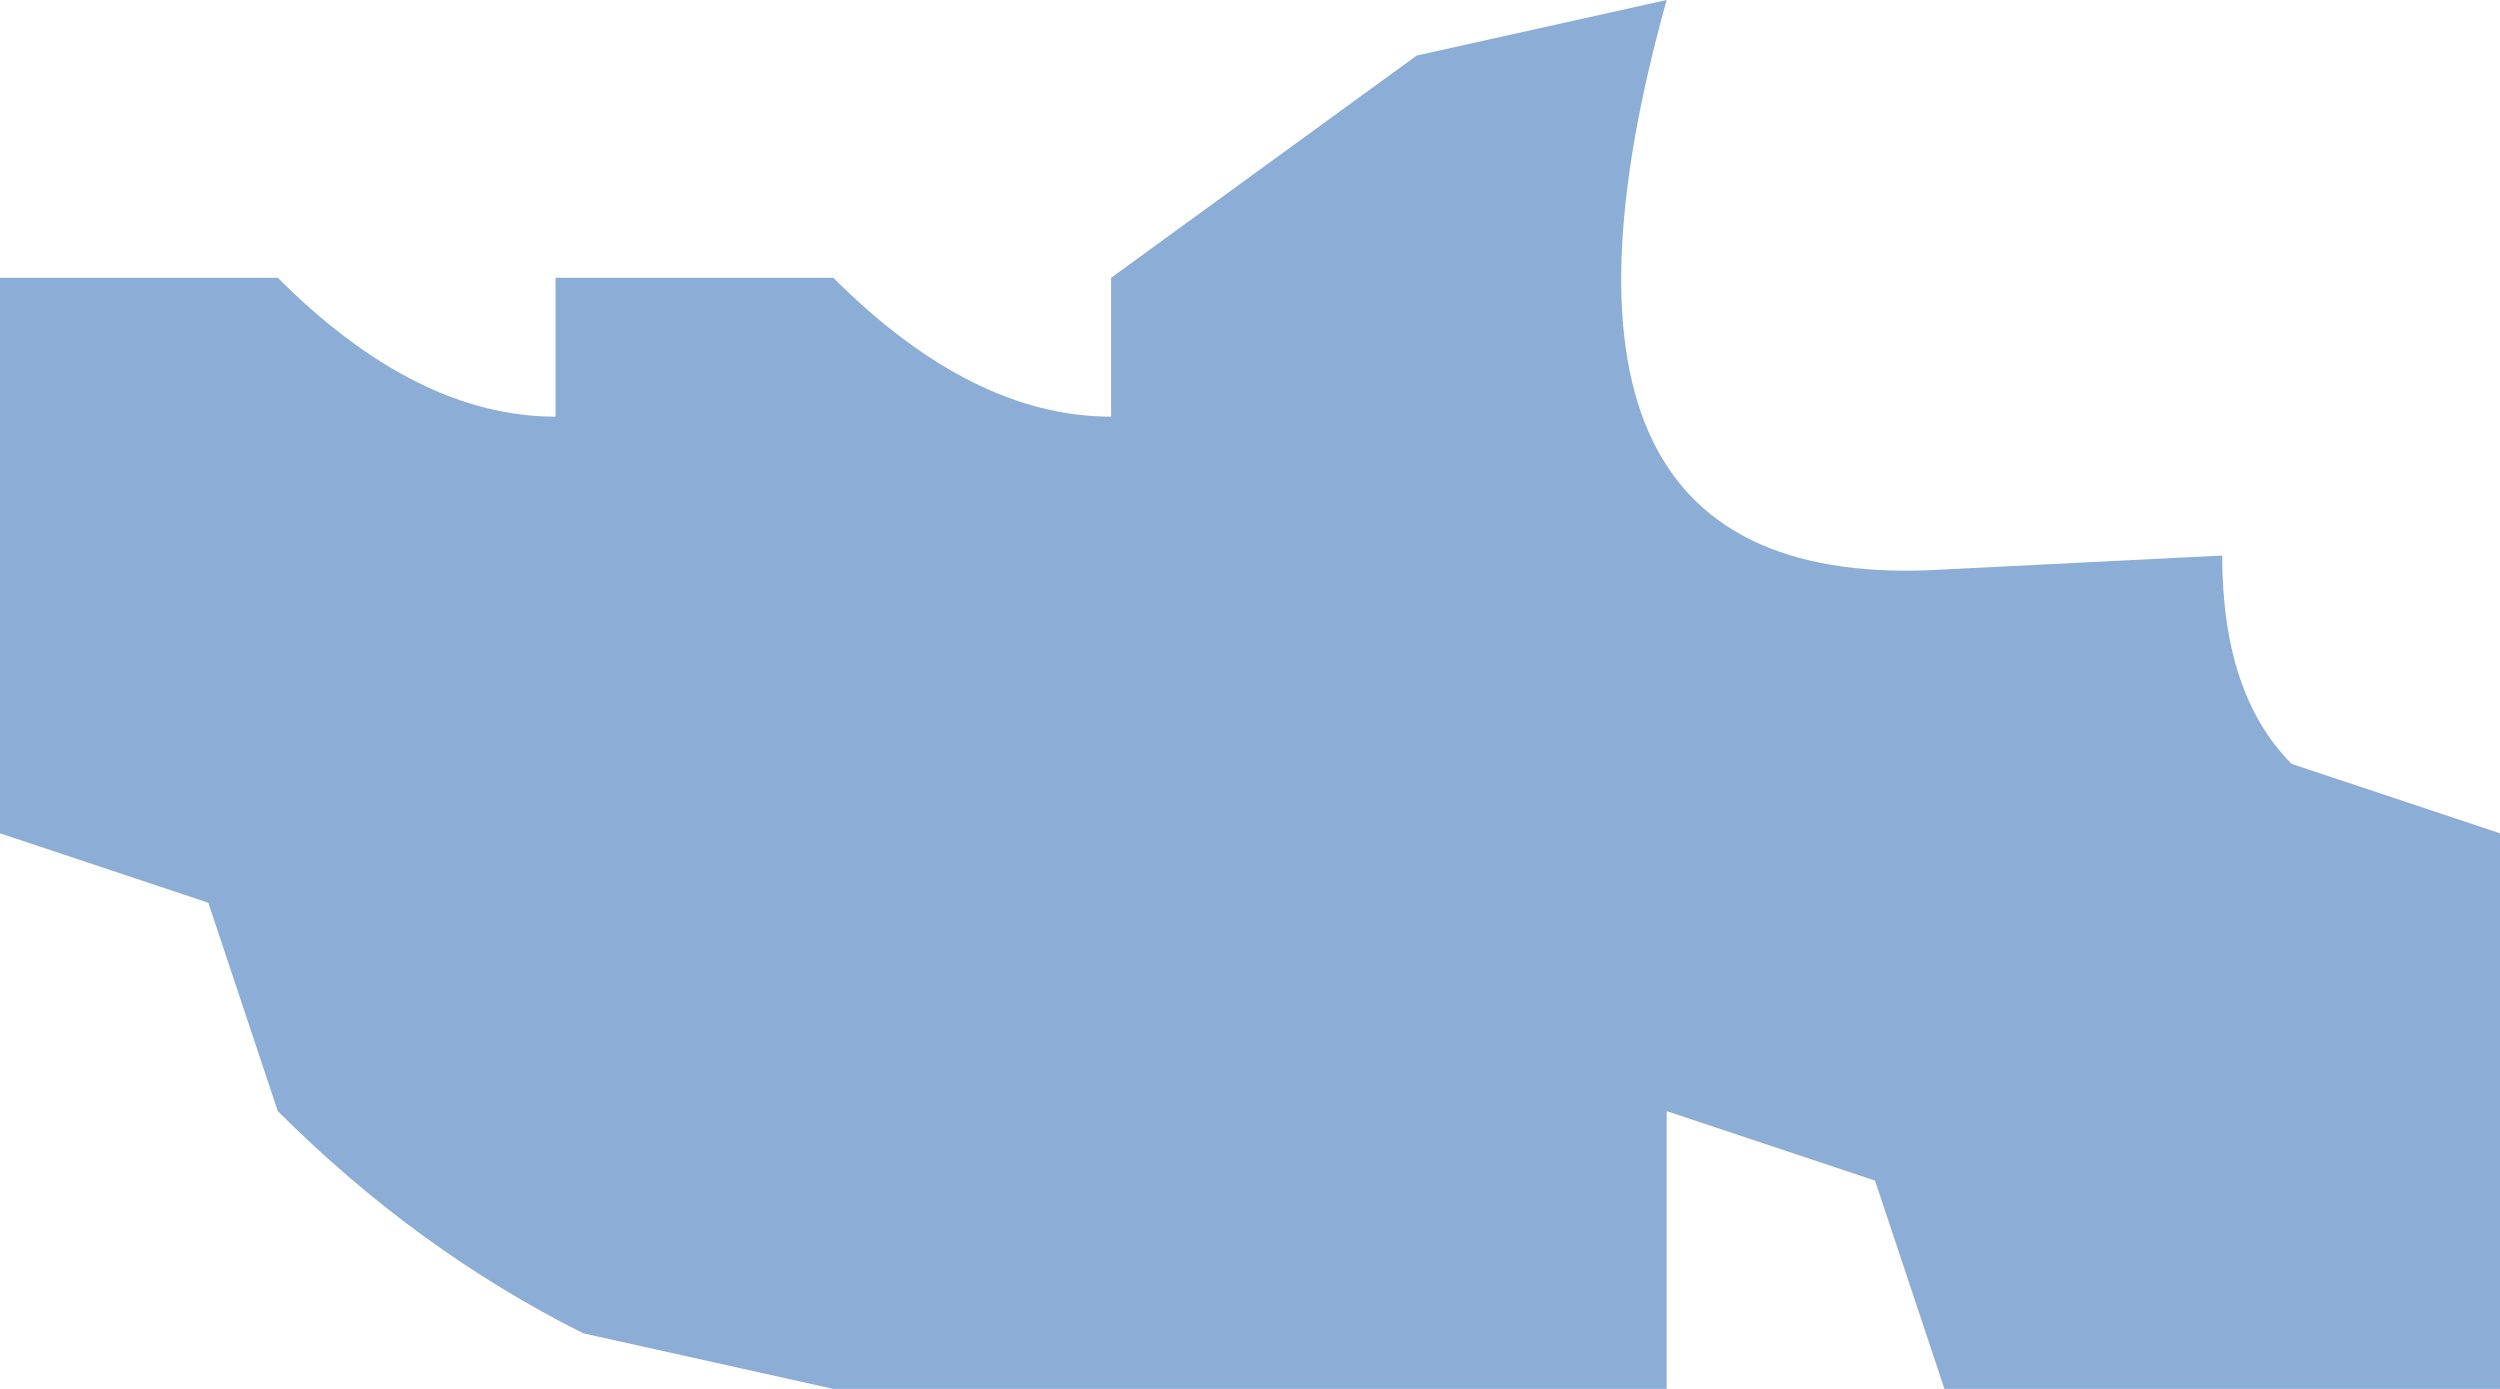 <?xml version="1.0" encoding="UTF-8" standalone="no"?>
<svg xmlns:xlink="http://www.w3.org/1999/xlink" height="5.0px" width="9.0px" xmlns="http://www.w3.org/2000/svg">
  <g transform="matrix(1.0, 0.0, 0.0, 1.0, 0.0, 0.0)">
    <path d="M9.0 3.0 L9.0 4.0 9.0 5.0 8.0 5.0 7.0 5.0 6.75 4.25 6.0 4.0 6.0 5.0 5.0 5.0 4.0 5.0 3.0 5.0 2.1 4.8 Q1.5 4.5 1.0 4.0 L0.75 3.25 0.0 3.0 0.0 2.0 0.0 1.0 1.0 1.0 Q1.5 1.5 2.0 1.5 L2.0 1.0 3.0 1.0 Q3.5 1.5 4.0 1.5 L4.0 1.0 5.1 0.2 6.0 0.0 Q5.4 2.15 7.0 2.05 L8.0 2.0 Q8.0 2.5 8.25 2.75 L9.0 3.0" fill="#8cadd6" fill-rule="evenodd" stroke="none"/>
  </g>
</svg>
